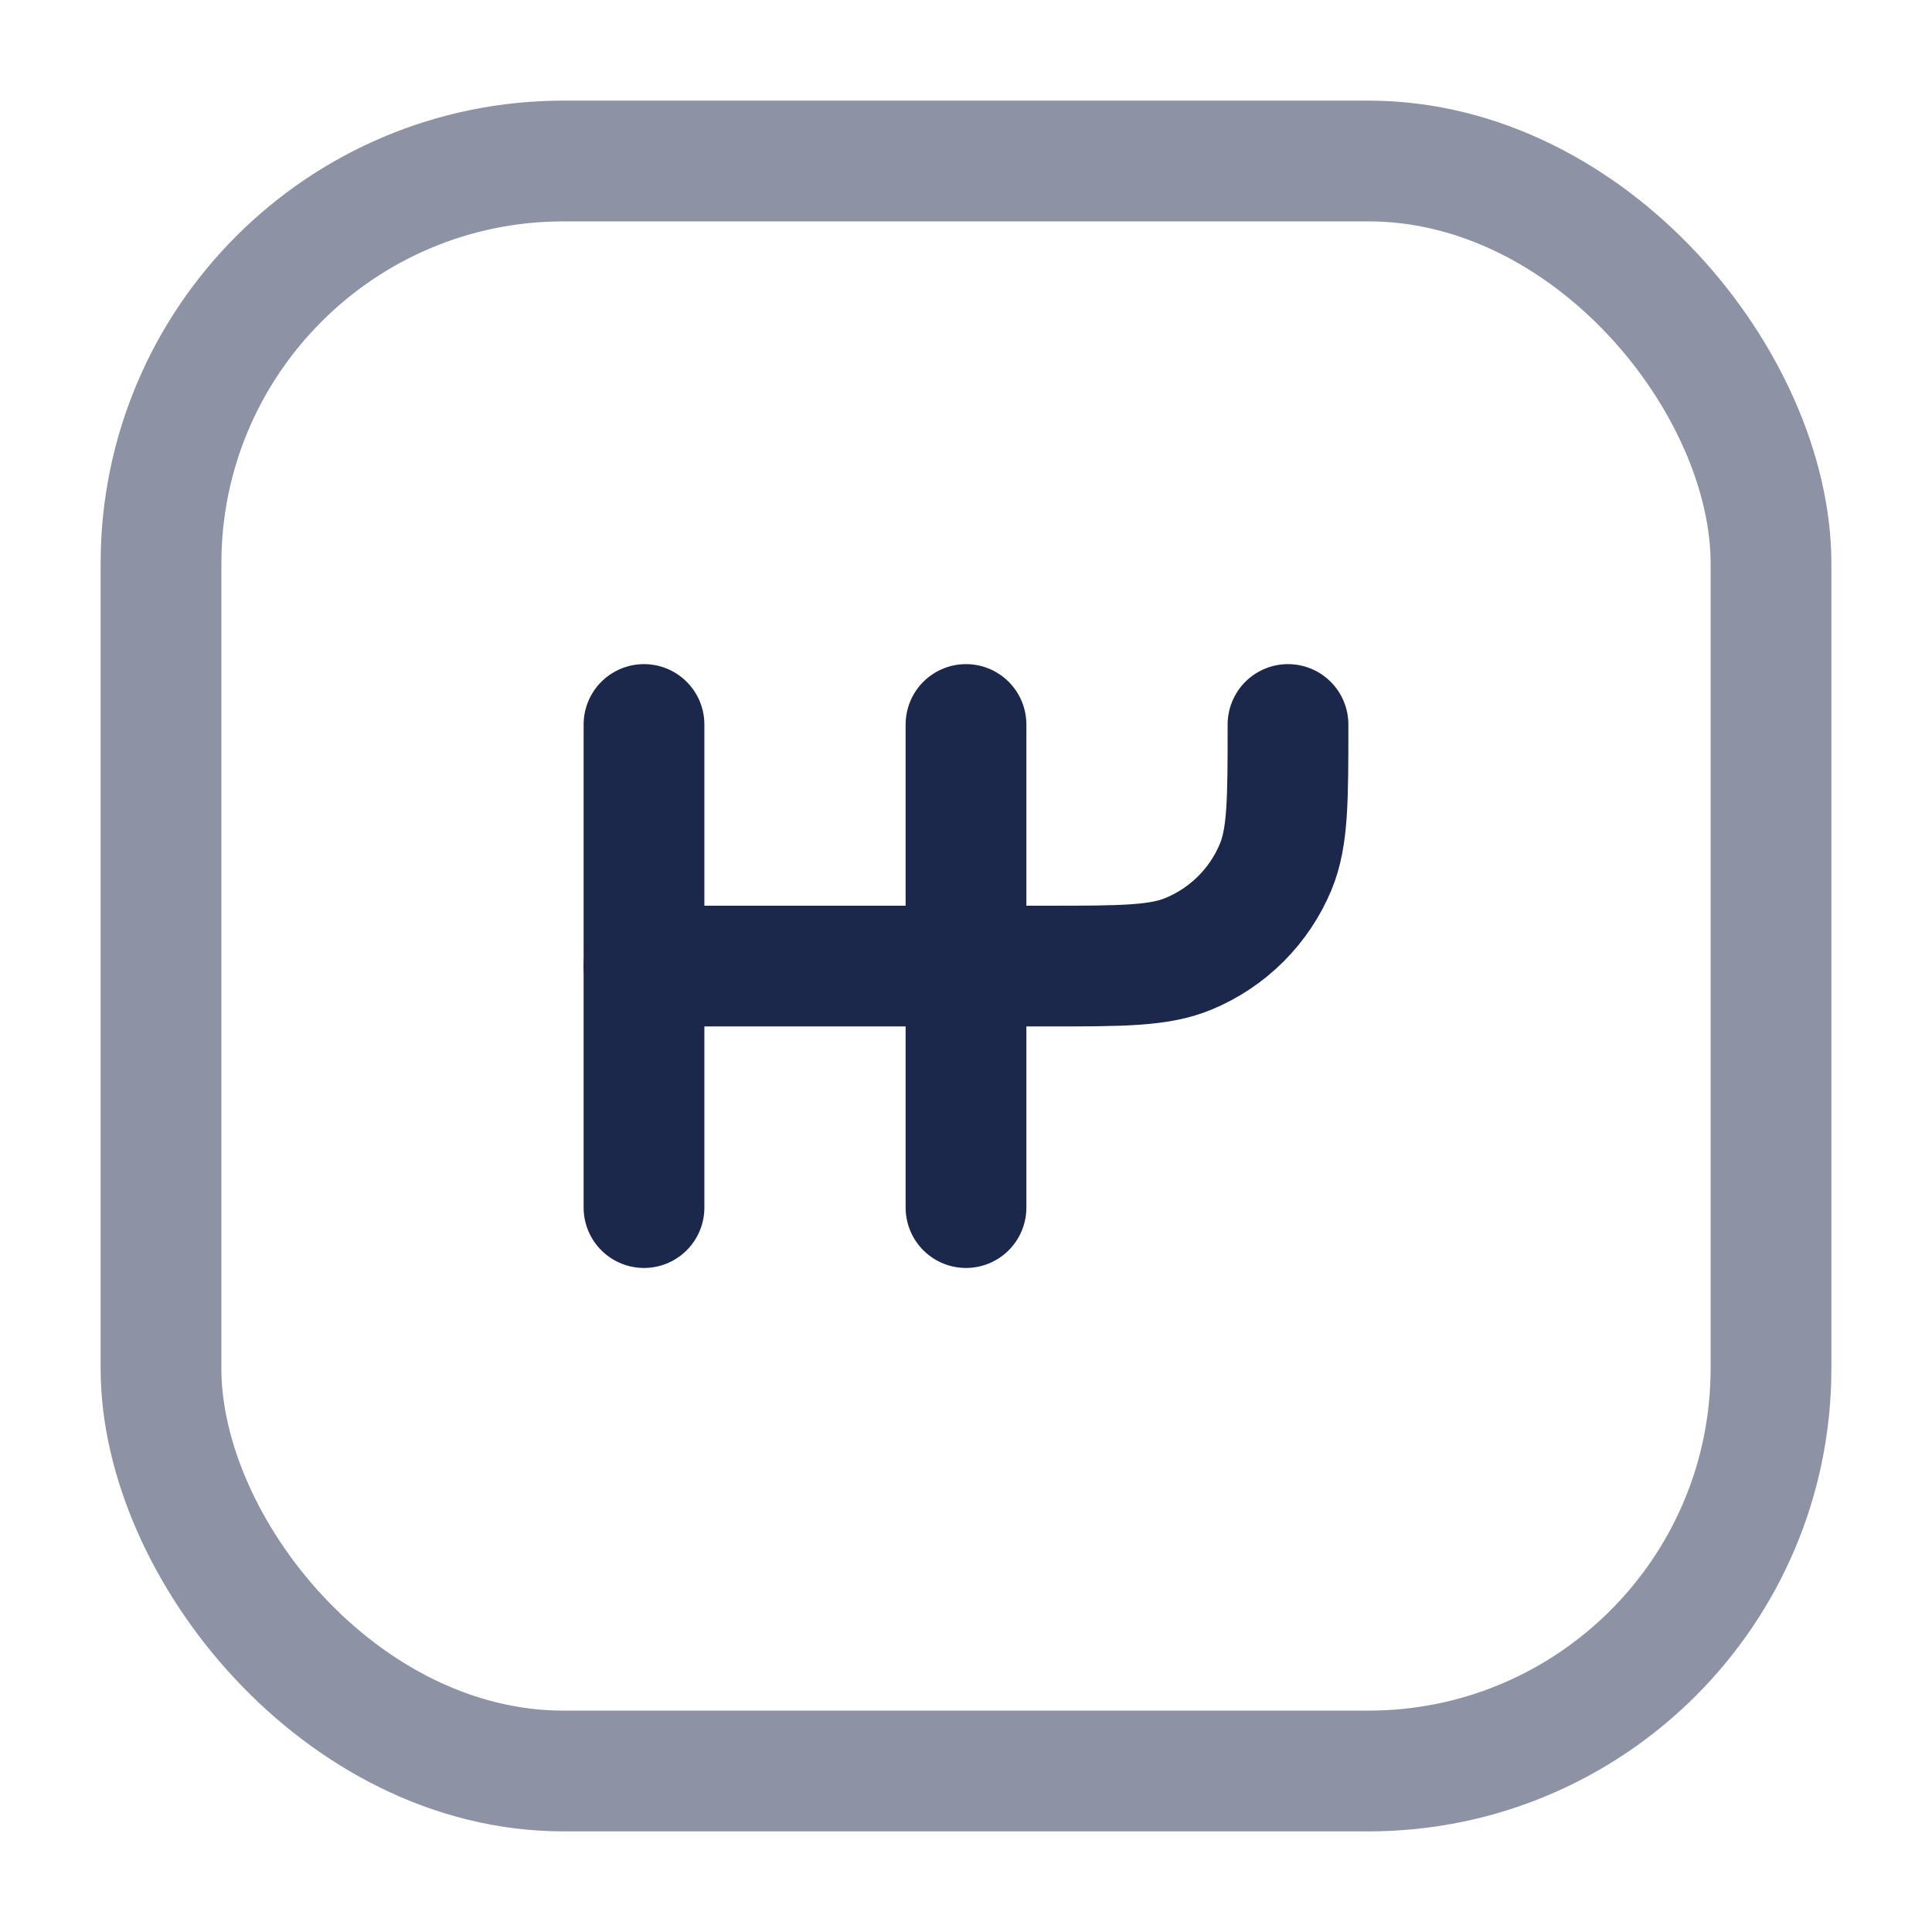 <svg width="24" height="24" viewBox="0 0 24 24" fill="none" xmlns="http://www.w3.org/2000/svg">
<path d="M8 9V15.001" stroke="#1C274C" stroke-width="1.5" stroke-linecap="round"/>
<path d="M12 9V15.001" stroke="#1C274C" stroke-width="1.5" stroke-linecap="round"/>
<path d="M8 12.001H13C13.932 12.001 14.398 12.001 14.765 11.848C15.255 11.645 15.645 11.256 15.848 10.766C16 10.398 16 9.932 16 9" stroke="#1C274C" stroke-width="1.5" stroke-linecap="round"/>
<rect opacity="0.5" x="2" y="2" width="20" height="20" rx="5" stroke="#1C274C" stroke-width="1.5"/>
</svg>
